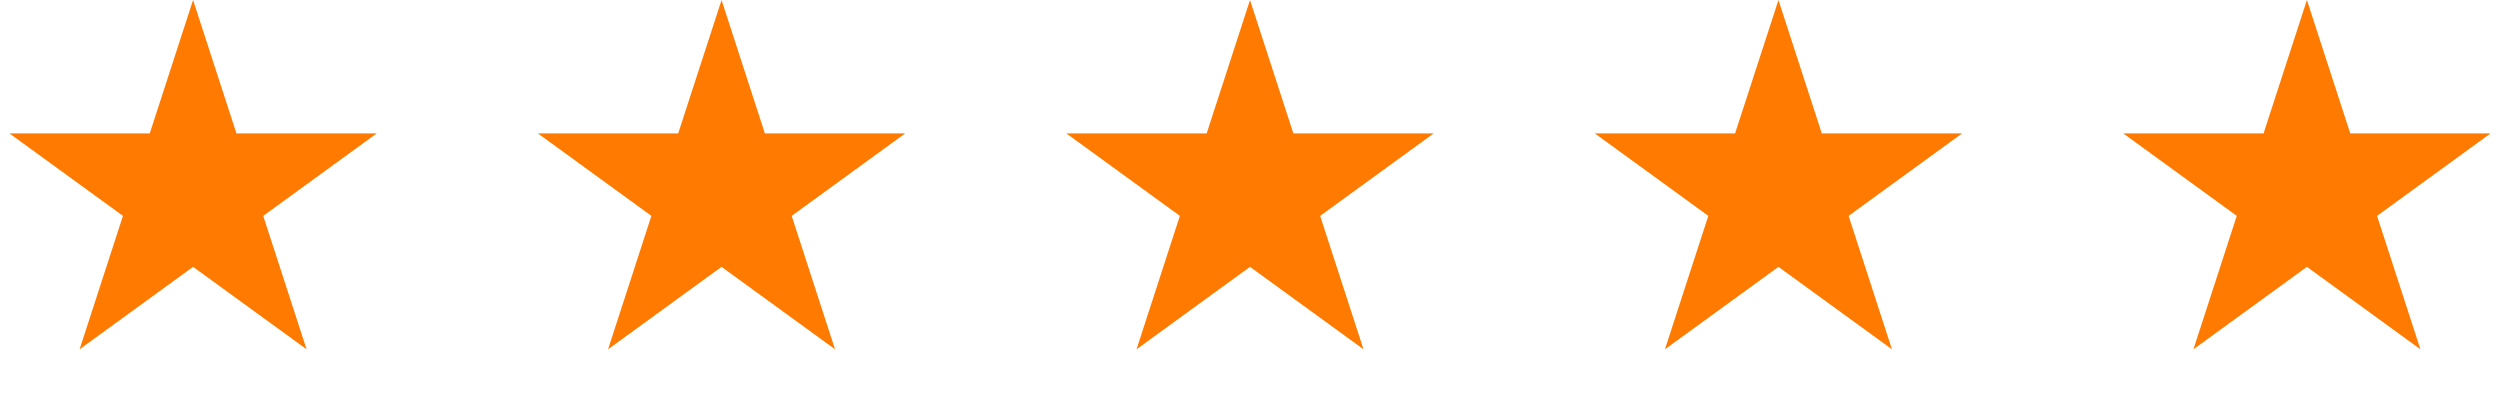 <svg width="95" height="15" fill="none" xmlns="http://www.w3.org/2000/svg"><path d="m7.337 0 1.648 5.07h5.33l-4.312 3.133 1.647 5.07-4.313-3.133-4.312 3.133 1.647-5.07L.359 5.07H5.69L7.337 0ZM27.419 0l1.647 5.07h5.33l-4.312 3.133 1.647 5.07-4.313-3.133-4.312 3.133 1.647-5.07L20.44 5.07h5.331L27.42 0ZM47.5 0l1.648 5.07h5.33l-4.312 3.133 1.647 5.07L47.5 10.14l-4.312 3.133 1.647-5.07-4.313-3.133h5.331L47.501 0ZM67.581 0l1.648 5.07h5.33l-4.312 3.133 1.647 5.07-4.313-3.133-4.313 3.133 1.648-5.07-4.313-3.133h5.33L67.582 0ZM87.663 0l1.647 5.07h5.33l-4.312 3.133 1.647 5.07-4.312-3.133-4.313 3.133 1.647-5.07-4.313-3.133h5.331L87.663 0Z" fill="#FF7A00"/></svg>